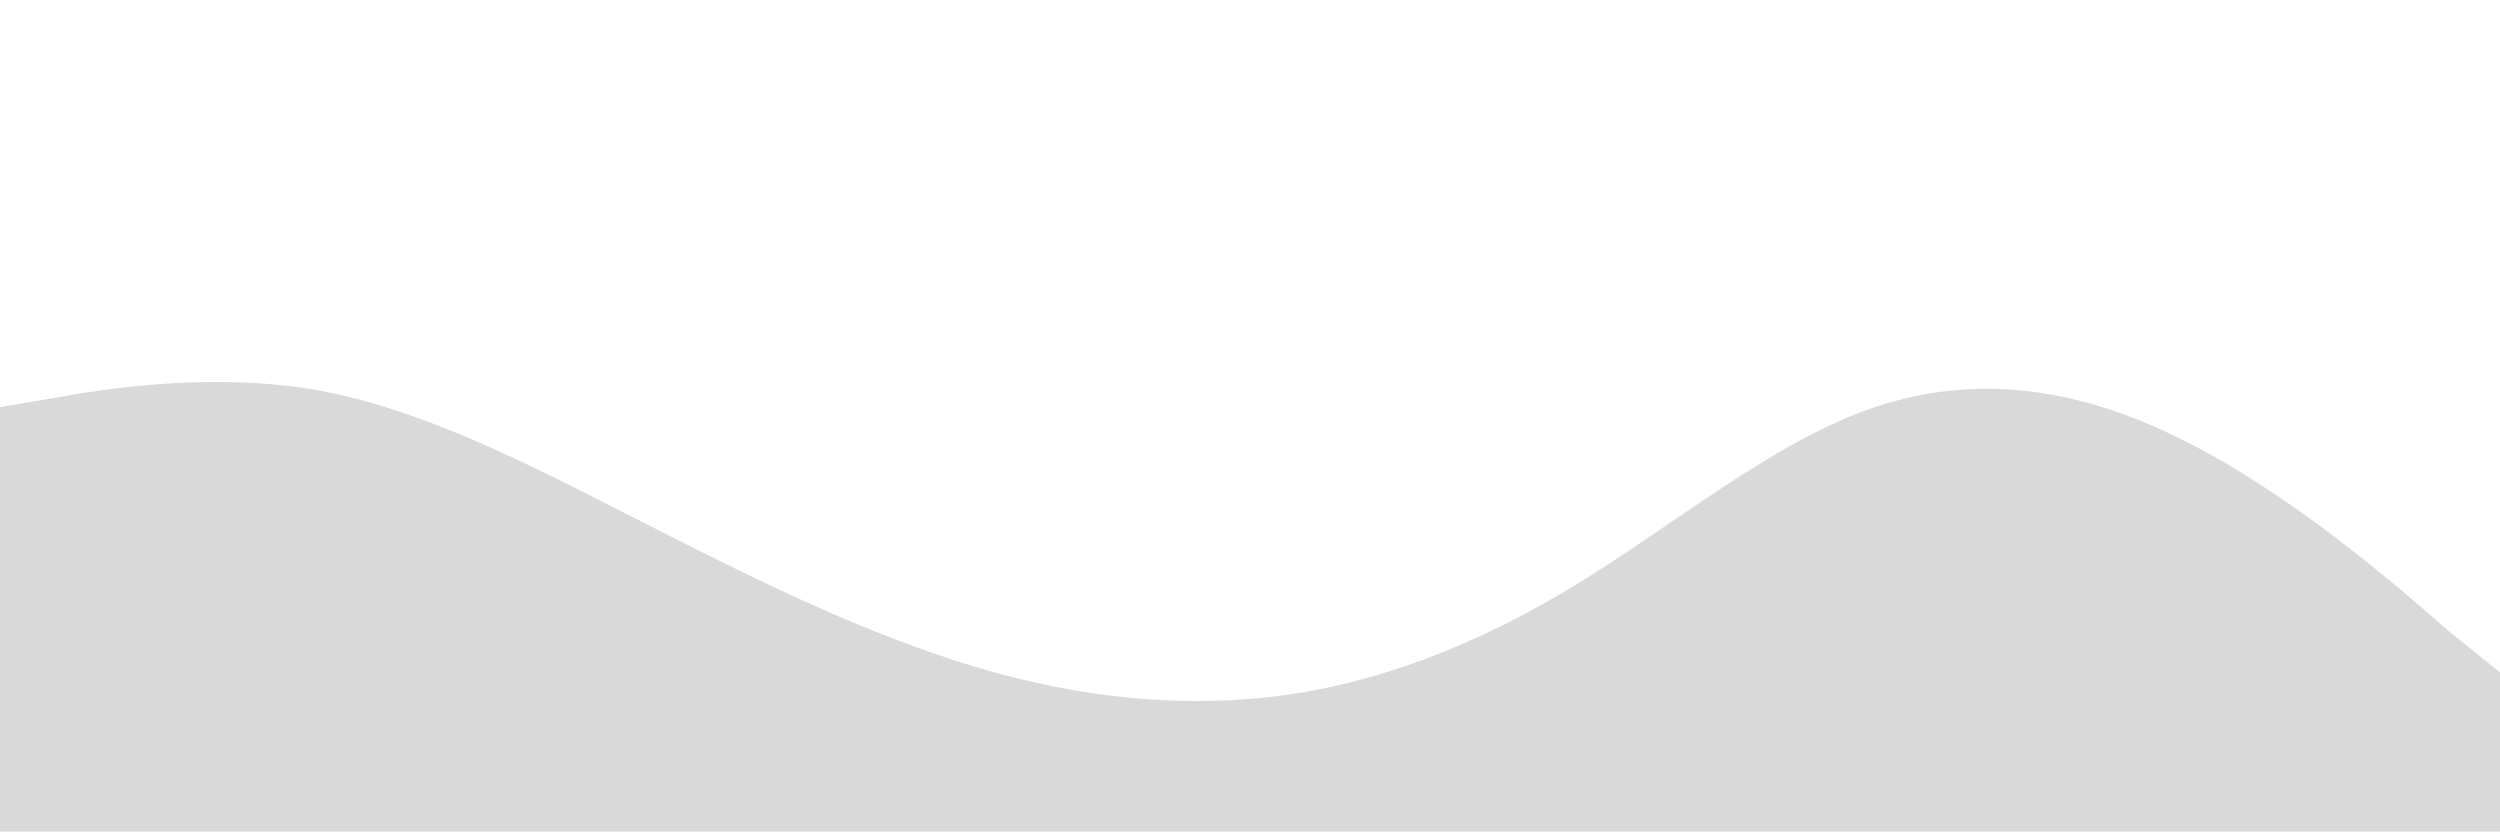 <svg width="1440" height="479" viewBox="0 0 1440 479" fill="none" xmlns="http://www.w3.org/2000/svg">
    <path
        d="M0 234.48L30 229.418C60 223.973 120 214.422 180 224.26C240 234.48 300 265.045 360 295.61C420 326.175 480 356.74 540 377.085C600 397.812 660 407.363 720 402.587C780 397.812 840 376.798 900 341.457C960 306.117 1020 254.538 1080 234.48C1140 214.422 1200 223.973 1260 254.825C1320 285.103 1380 336.682 1410 363.14L1440 387.305V479H1410C1380 479 1320 479 1260 479C1200 479 1140 479 1080 479C1020 479 960 479 900 479C840 479 780 479 720 479C660 479 600 479 540 479C480 479 420 479 360 479C300 479 240 479 180 479C120 479 60 479 30 479H0V234.48Z"
        fill="#d9d9d9" />
</svg>